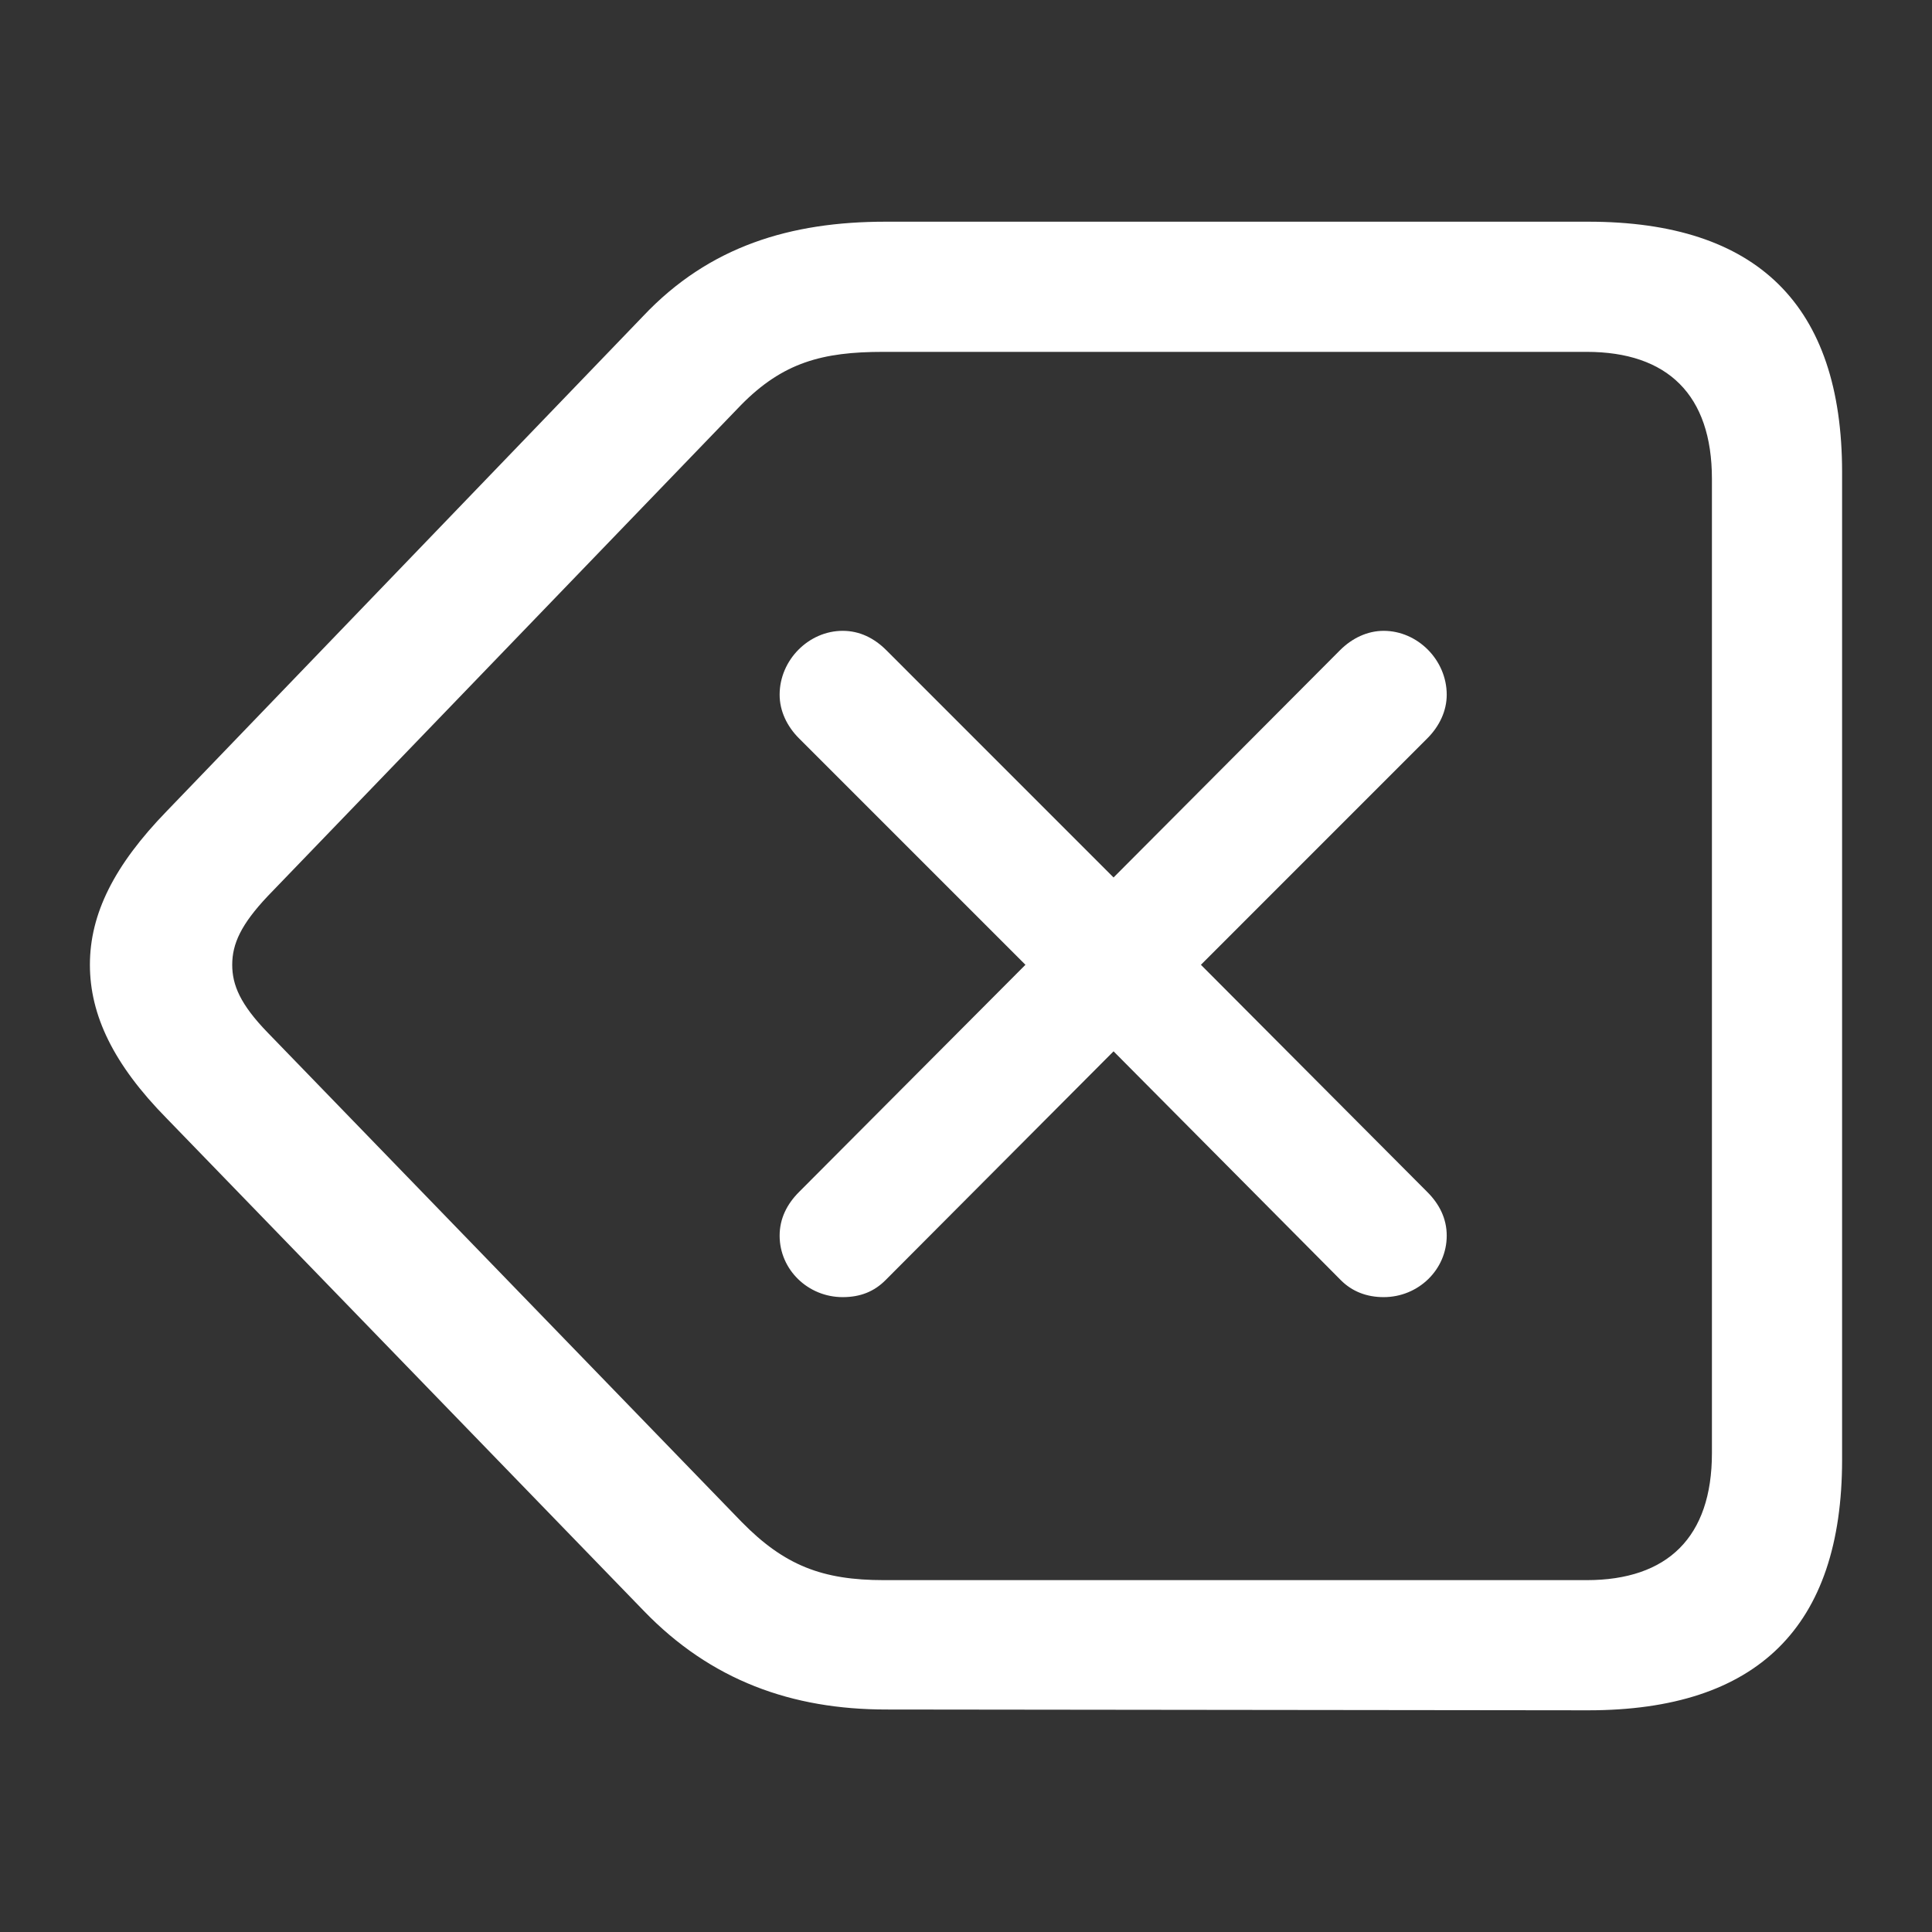<?xml version="1.0" encoding="utf-8"?><!-- Uploaded to: SVG Repo, www.svgrepo.com, Generator: SVG Repo Mixer Tools -->
<svg fill="#fff" width="800px" height="800px" viewBox="0 0 56 56" xmlns="http://www.w3.org/2000/svg"><rect x="0" y="0" width="56" height="56" fill="#333333" stroke="none"/><path d="M 46.035 49.574 C 50.934 49.574 53.394 47.16 53.394 42.309 L 53.394 13.691 C 53.394 8.84 50.934 6.426 46.035 6.426 L 25.668 6.426 C 22.926 6.426 20.559 7.129 18.637 9.168 L 4.832 23.512 C 3.309 25.082 2.606 26.488 2.606 27.965 C 2.606 29.418 3.285 30.848 4.832 32.418 L 18.66 46.691 C 20.606 48.707 22.949 49.551 25.692 49.551 Z M 45.989 45.801 L 25.621 45.801 C 23.84 45.801 22.738 45.379 21.496 44.113 L 7.762 29.934 C 6.965 29.113 6.731 28.551 6.731 27.965 C 6.731 27.355 6.988 26.793 7.762 25.973 L 21.473 11.746 C 22.692 10.504 23.84 10.199 25.598 10.199 L 45.989 10.199 C 48.332 10.199 49.621 11.441 49.621 13.879 L 49.621 42.121 C 49.621 44.559 48.332 45.801 45.989 45.801 Z M 40.106 37.598 C 41.113 37.598 41.934 36.801 41.934 35.816 C 41.934 35.324 41.723 34.902 41.371 34.551 L 34.809 27.965 L 41.371 21.402 C 41.723 21.051 41.934 20.605 41.934 20.137 C 41.934 19.129 41.09 18.285 40.106 18.285 C 39.637 18.285 39.191 18.496 38.84 18.848 L 32.277 25.434 L 25.692 18.848 C 25.34 18.496 24.918 18.285 24.426 18.285 C 23.442 18.285 22.598 19.129 22.598 20.137 C 22.598 20.605 22.809 21.051 23.16 21.402 L 29.723 27.965 L 23.16 34.551 C 22.809 34.902 22.598 35.324 22.598 35.816 C 22.598 36.801 23.418 37.598 24.426 37.598 C 24.942 37.598 25.34 37.434 25.668 37.105 L 32.277 30.473 L 38.863 37.105 C 39.191 37.434 39.613 37.598 40.106 37.598 Z"/></svg>